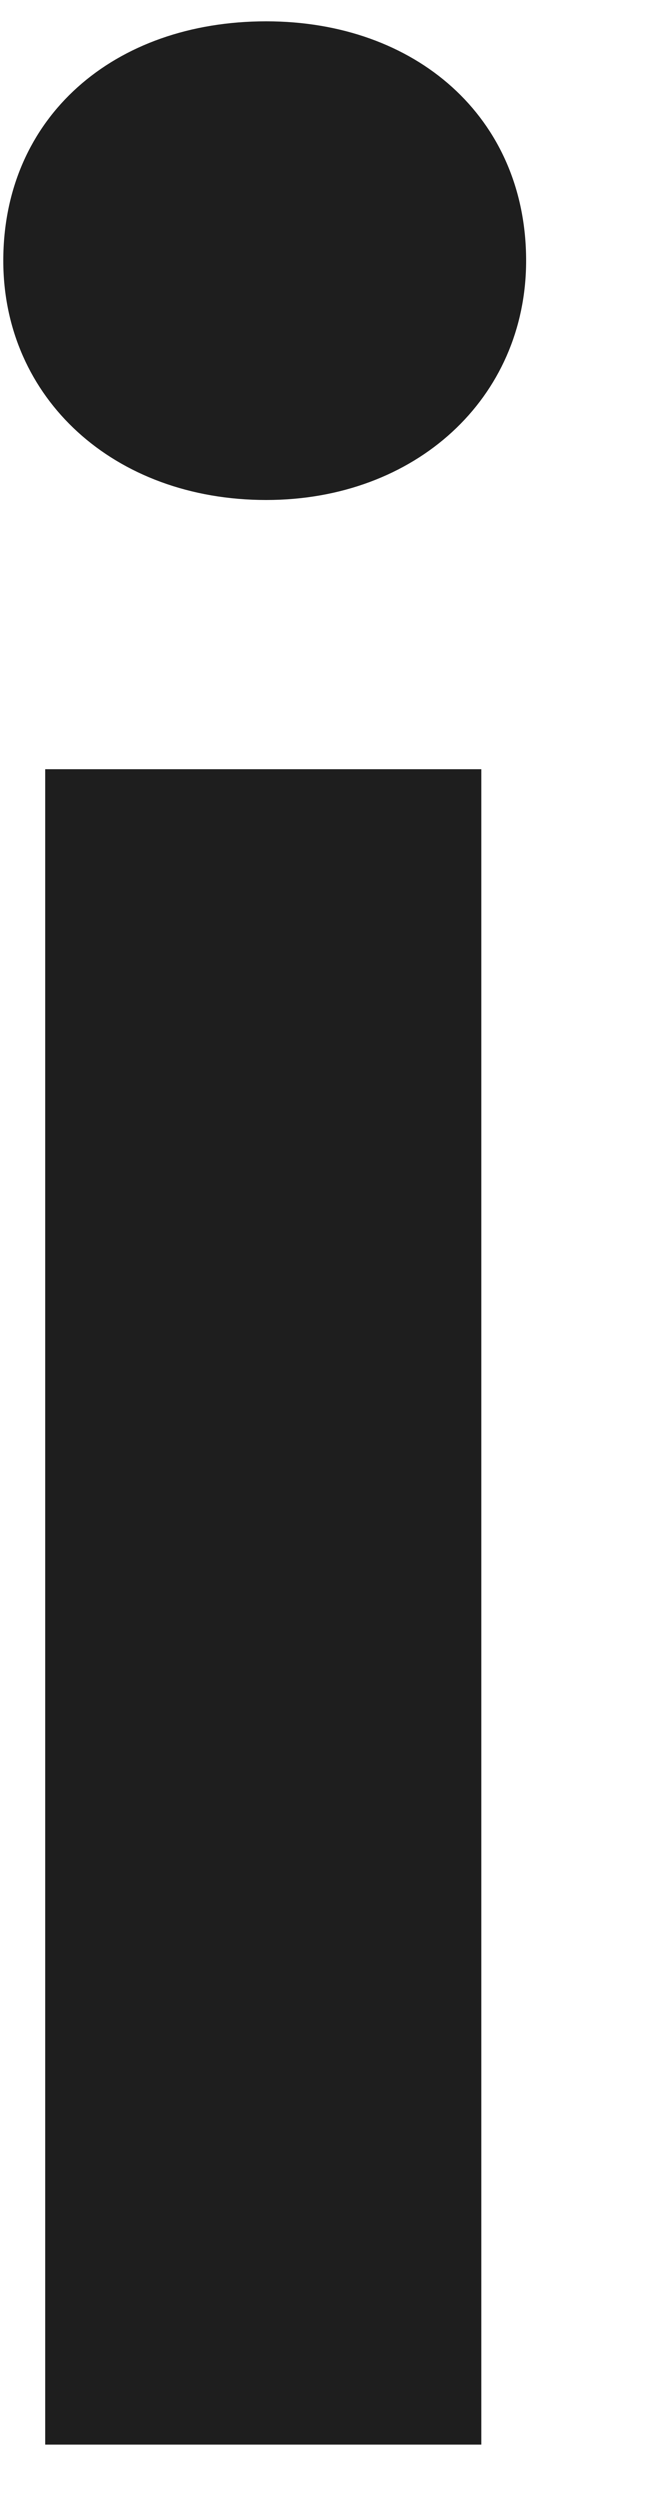 <svg width="5" height="19" viewBox="0 0 5 19" fill="none" xmlns="http://www.w3.org/2000/svg">
<path d="M0.344 18.579H3.663V5.846H0.344V18.579ZM2.026 3.8C3.163 3.8 4.004 3.027 4.004 1.981C4.004 0.89 3.163 0.162 2.026 0.162C0.867 0.162 0.025 0.89 0.025 1.981C0.025 3.027 0.867 3.8 2.026 3.8Z" fill="#1E1E1E"/>
</svg>
